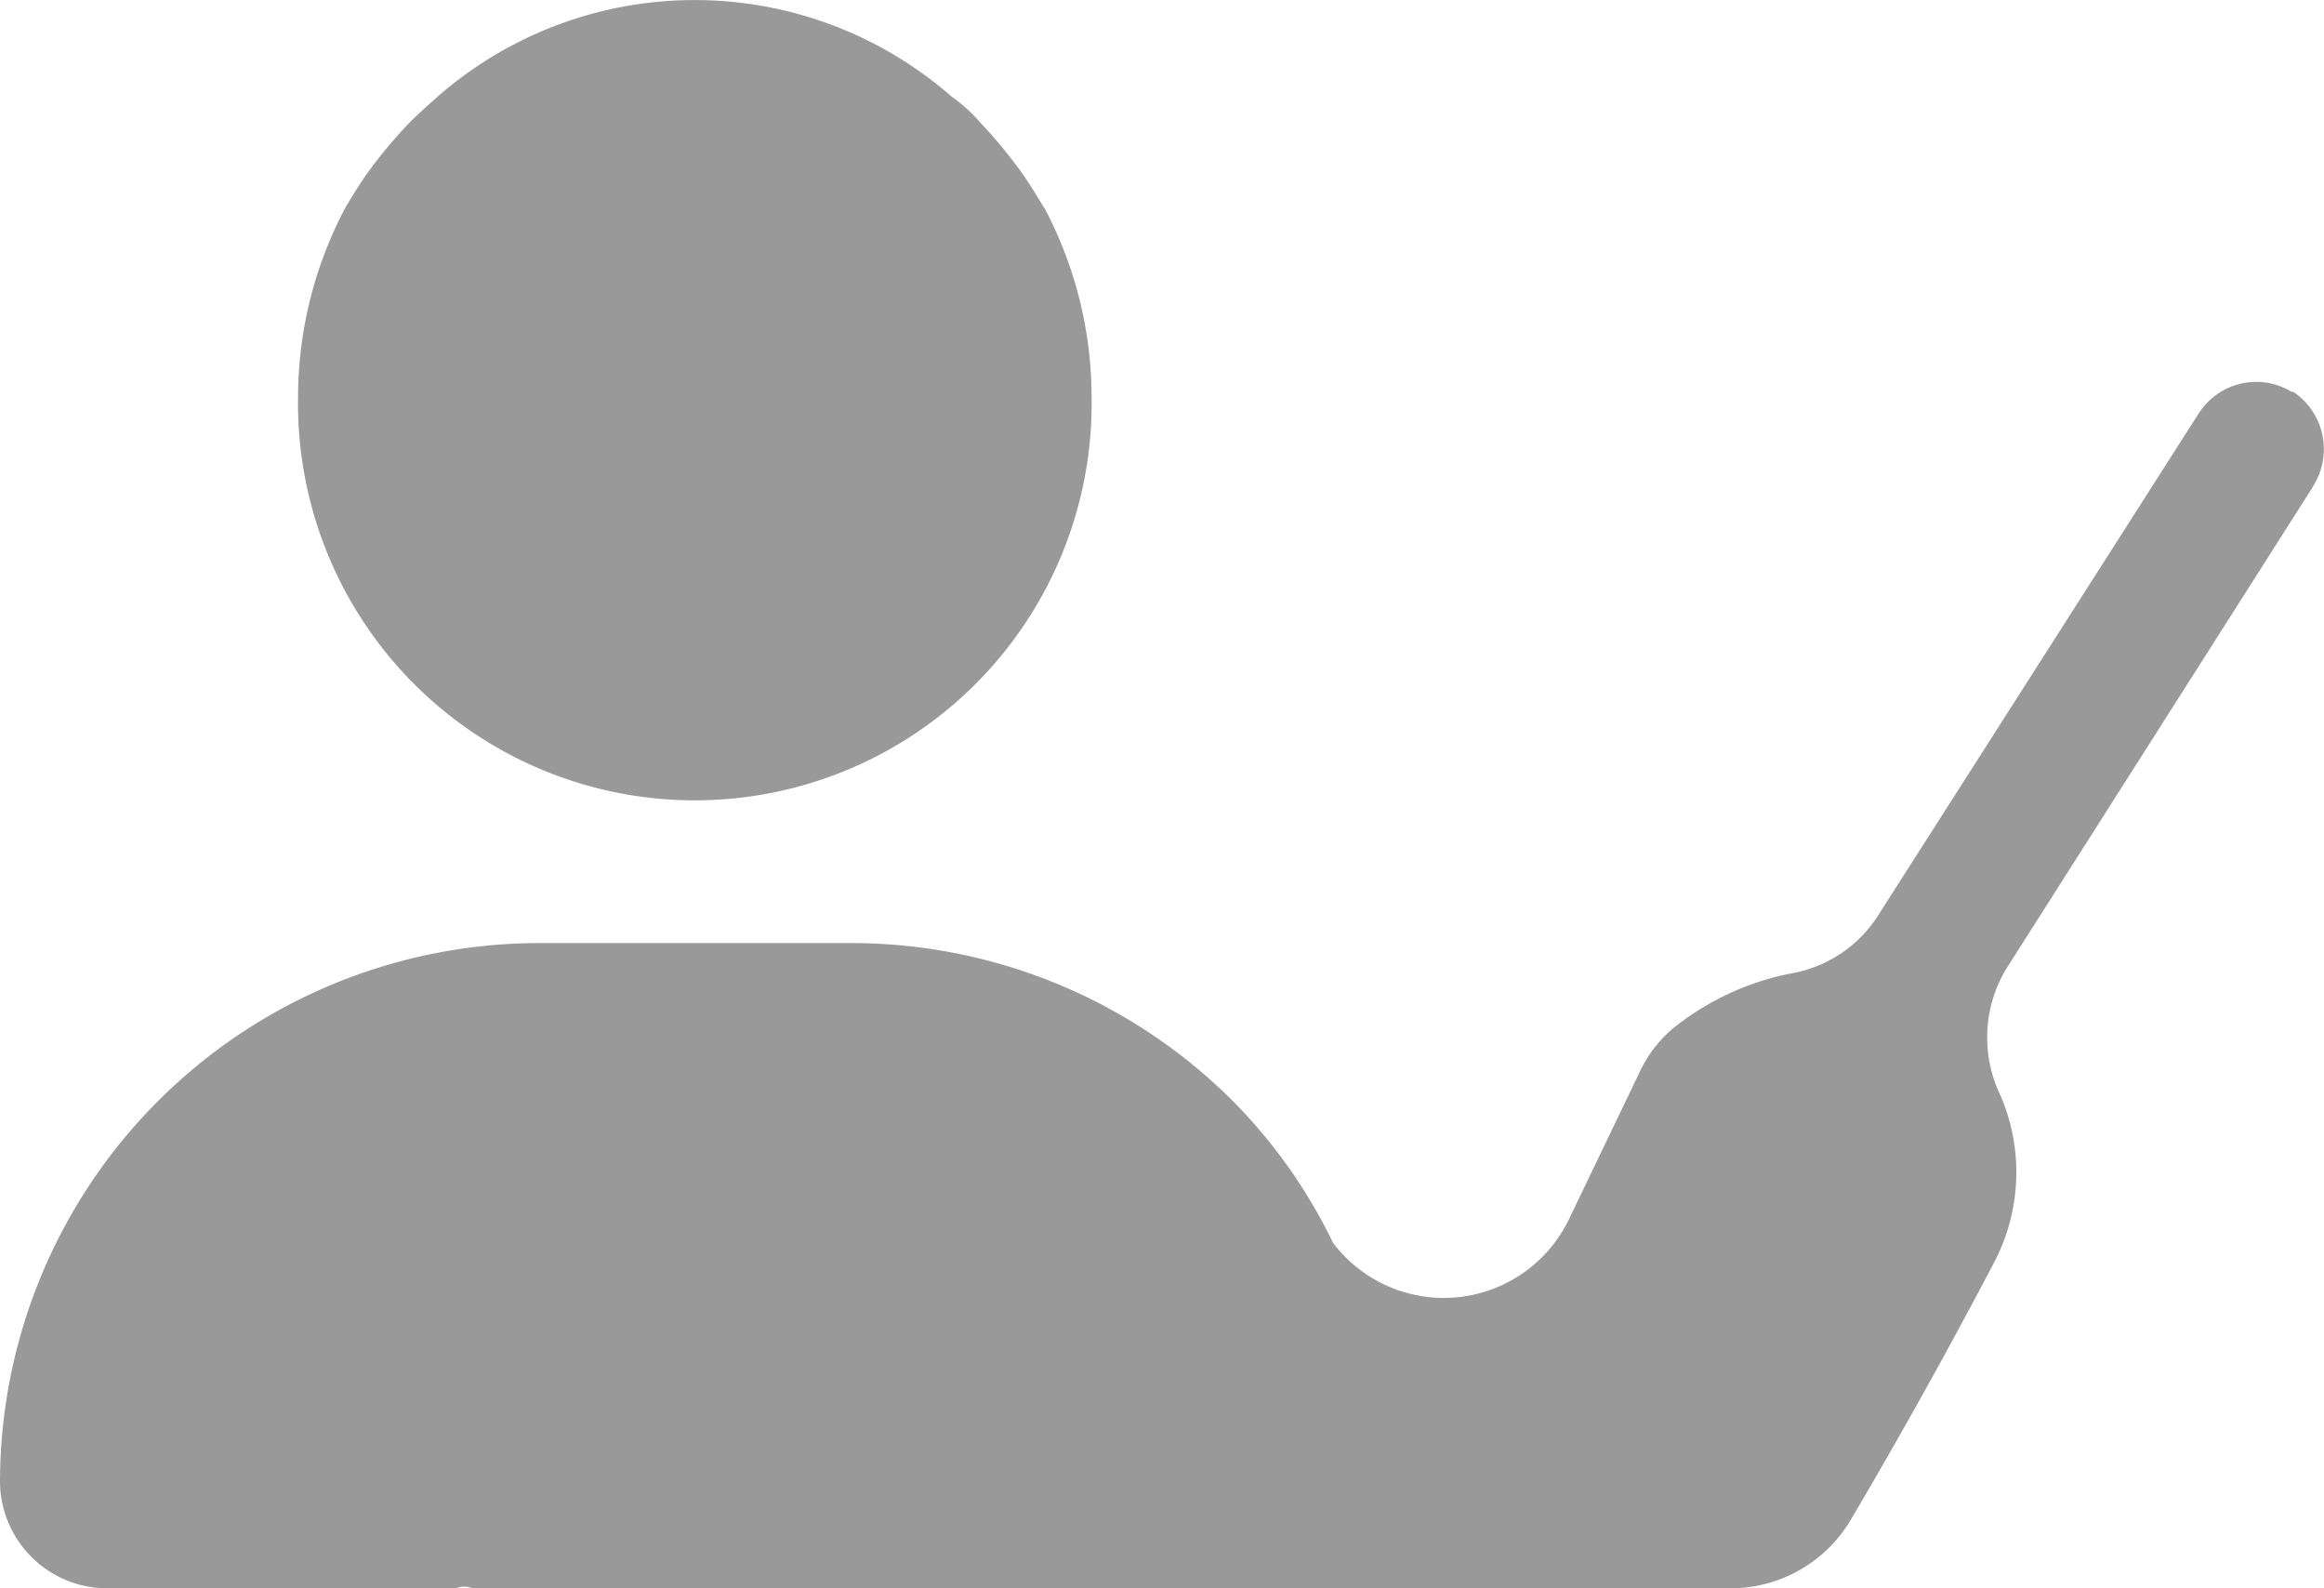 <svg id="Grupo_7194" data-name="Grupo 7194" xmlns="http://www.w3.org/2000/svg" xmlns:xlink="http://www.w3.org/1999/xlink" width="19.702" height="13.463" viewBox="0 0 19.702 13.463">
  <defs>
    <clipPath id="clip-path">
      <rect id="Rectángulo_1902" data-name="Rectángulo 1902" width="19.702" height="13.463" fill="#999"/>
    </clipPath>
  </defs>
  <g id="Grupo_7192" data-name="Grupo 7192" transform="translate(0 0)" clip-path="url(#clip-path)">
    <path id="Trazado_4028" data-name="Trazado 4028" d="M9.036,1.761c-.056-.093-.112-.186-.177-.28A4.118,4.118,0,0,0,8.5,1.044,1.353,1.353,0,0,0,8.254.82a3.309,3.309,0,0,0-4.36,0c-.084.075-.168.149-.242.224a4.118,4.118,0,0,0-.363.438c-.065.093-.121.186-.177.28a3.432,3.432,0,0,0-.4,1.6,3.364,3.364,0,1,0,6.727,0,3.432,3.432,0,0,0-.4-1.6" transform="translate(-0.185 0)" fill="#999"/>
    <path id="Trazado_4029" data-name="Trazado 4029" d="M19.613,4.355,17,8.462a1.13,1.13,0,0,0-.04,1.062,1.646,1.646,0,0,1-.052,1.409q-.584,1.112-1.22,2.19a1.184,1.184,0,0,1-1.018.577H4.006a.182.182,0,0,0-.14,0H.913A.909.909,0,0,1,0,12.788,4.573,4.573,0,0,1,4.556,8.231H7.221a4.573,4.573,0,0,1,3.224,1.332,4.461,4.461,0,0,1,.857,1.211l.012.015a1.178,1.178,0,0,0,1.985-.213l.591-1.23a1.1,1.1,0,0,1,.286-.386,2.3,2.3,0,0,1,1.041-.478,1.1,1.1,0,0,0,.718-.506l2.7-4.227a.578.578,0,0,1,.8-.186V3.554a.585.585,0,0,1,.177.8" transform="translate(0 -0.237)" fill="#999"/>
  </g>
</svg>
